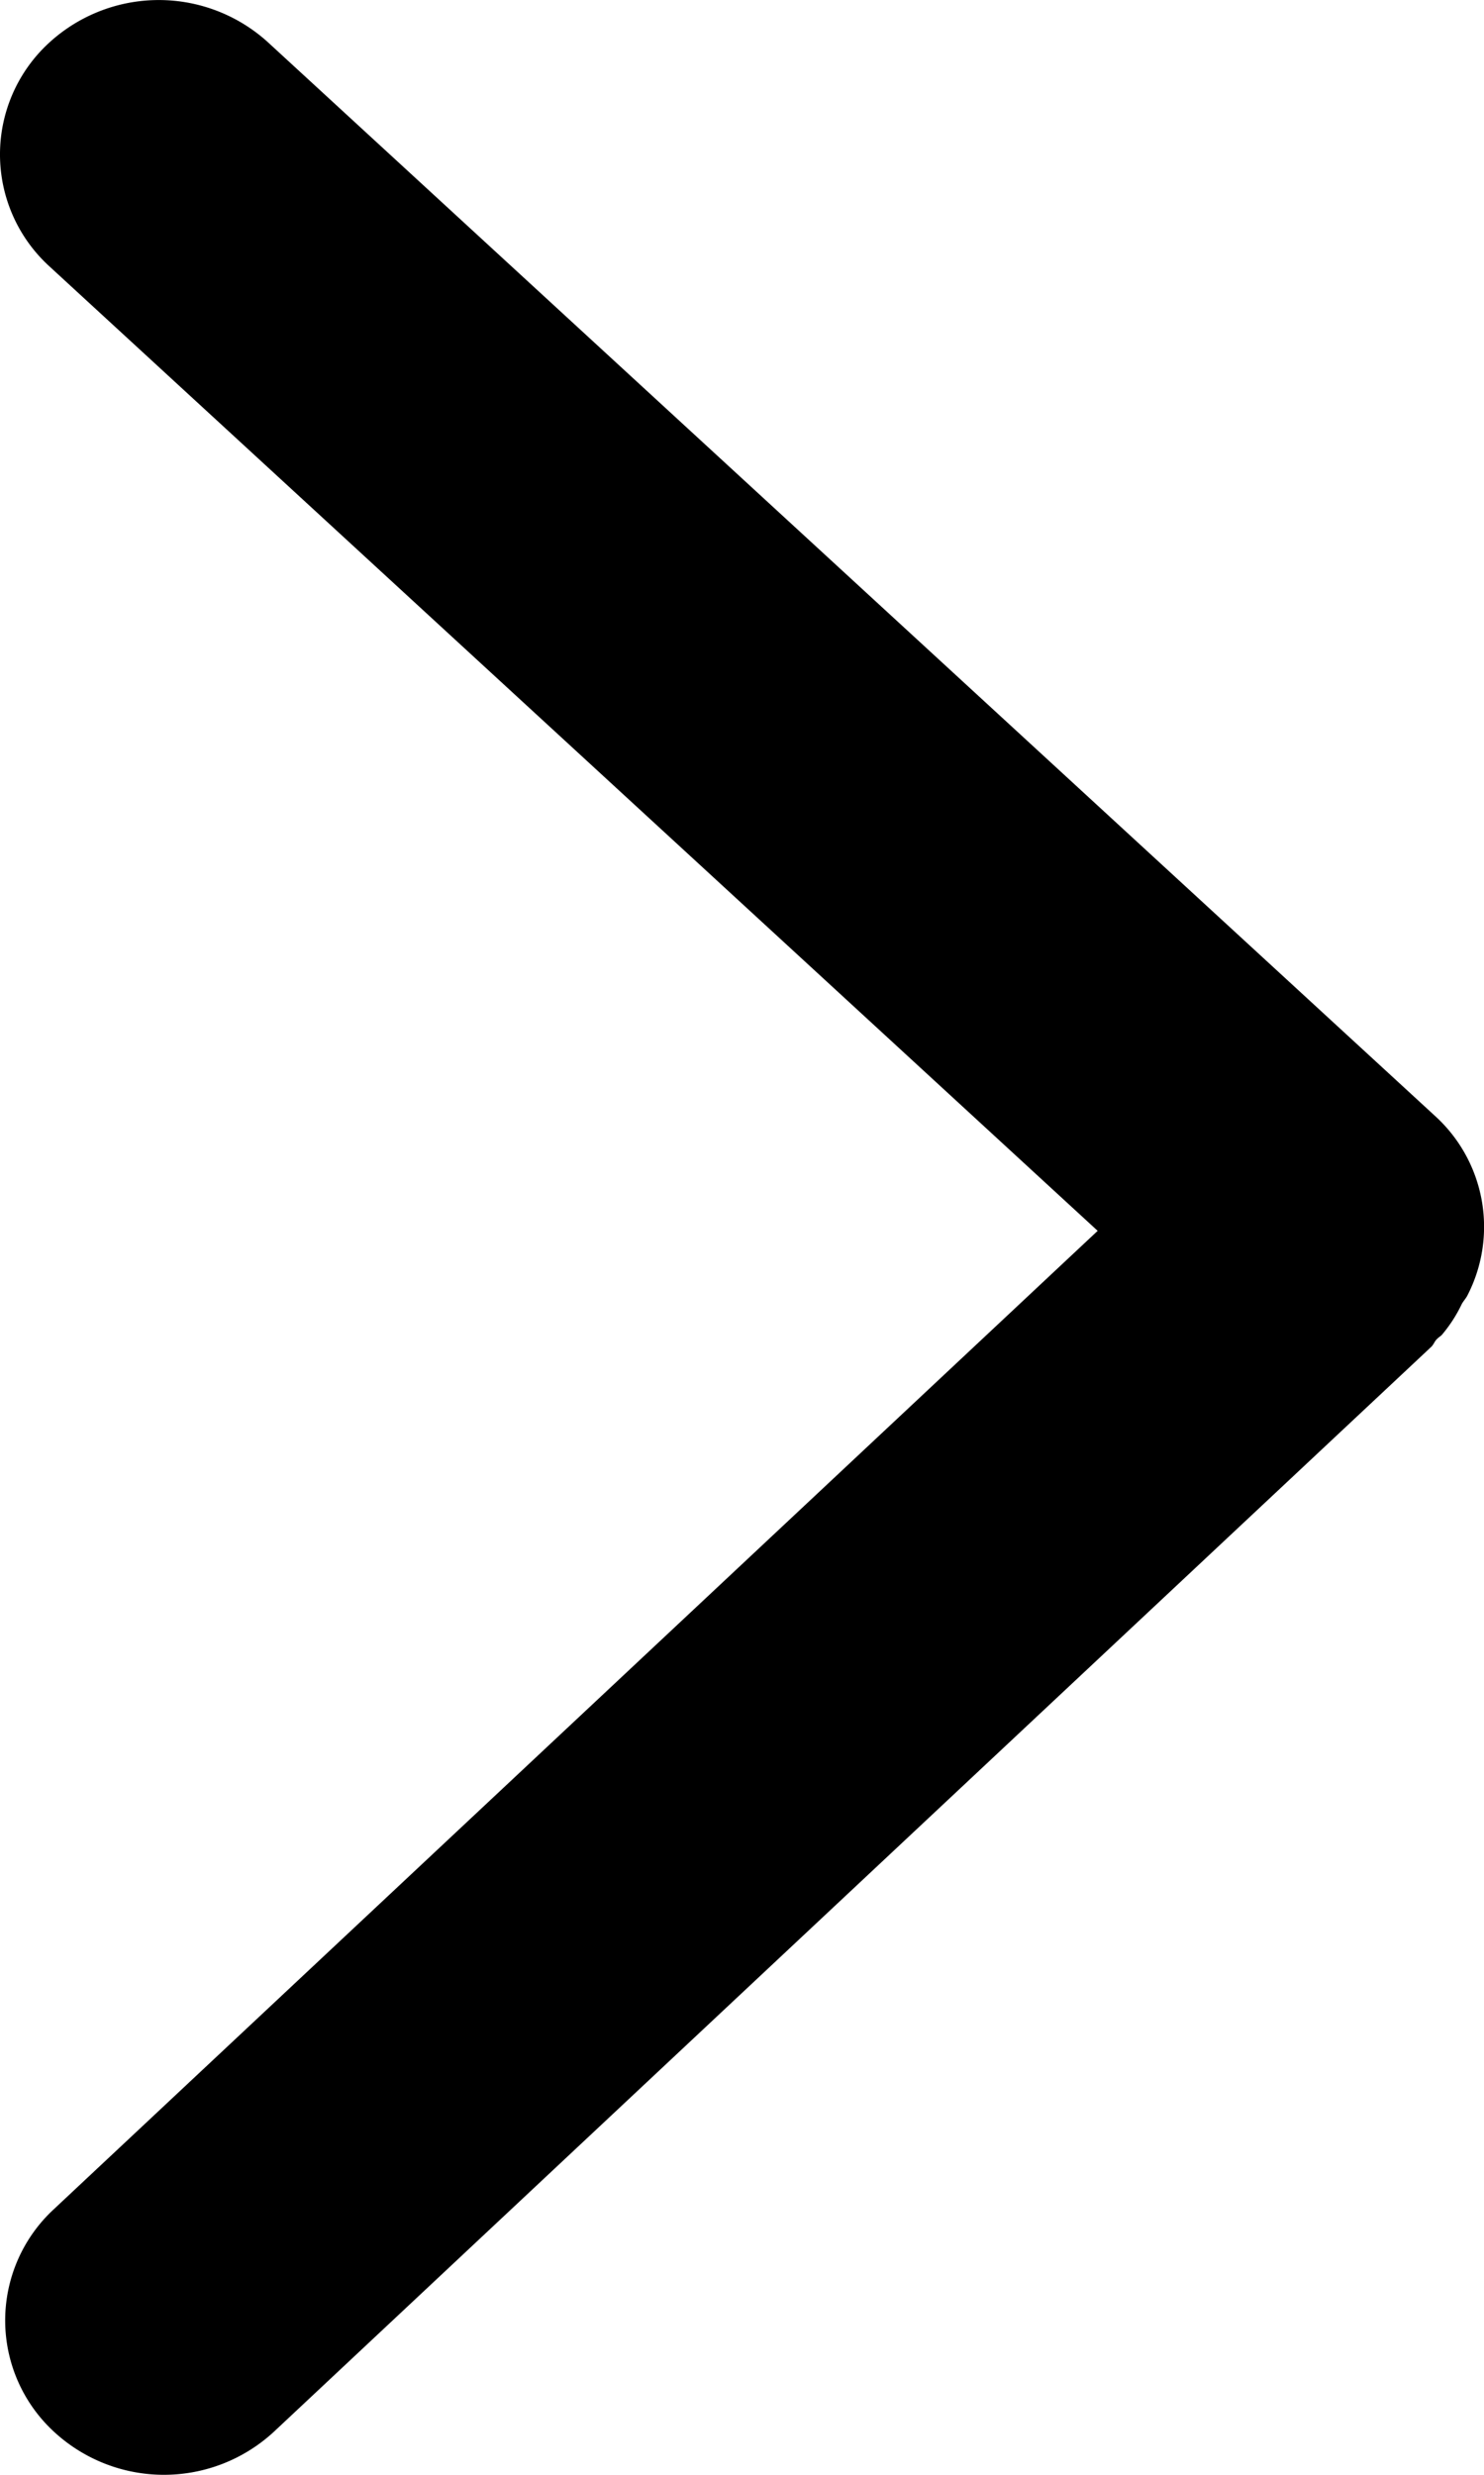 <svg xmlns="http://www.w3.org/2000/svg" width="12" height="20" viewBox="0 0 12 20">
  <defs>
    <style>
      .cls-1 {
        fill-rule: evenodd;
      }
    </style>
  </defs>
  <path id="粗箭头.svg" class="cls-1" d="M711.82,299.539c0.014-.026.036-0.048,0.048-0.074a1.21,1.21,0,0,0-.258-1.441l-9.444-8.683a1.312,1.312,0,0,0-1.815.049,1.224,1.224,0,0,0,.05,1.764l8.475,7.793-8.441,7.907a1.223,1.223,0,0,0-.034,1.764,1.31,1.31,0,0,0,1.815.033l9.359-8.768c0.018-.018.025-0.042,0.043-0.06s0.028-.022.041-0.035a1.15,1.15,0,0,0,.161-0.249h0Z" transform="translate(-700 -289)"/>
</svg>
